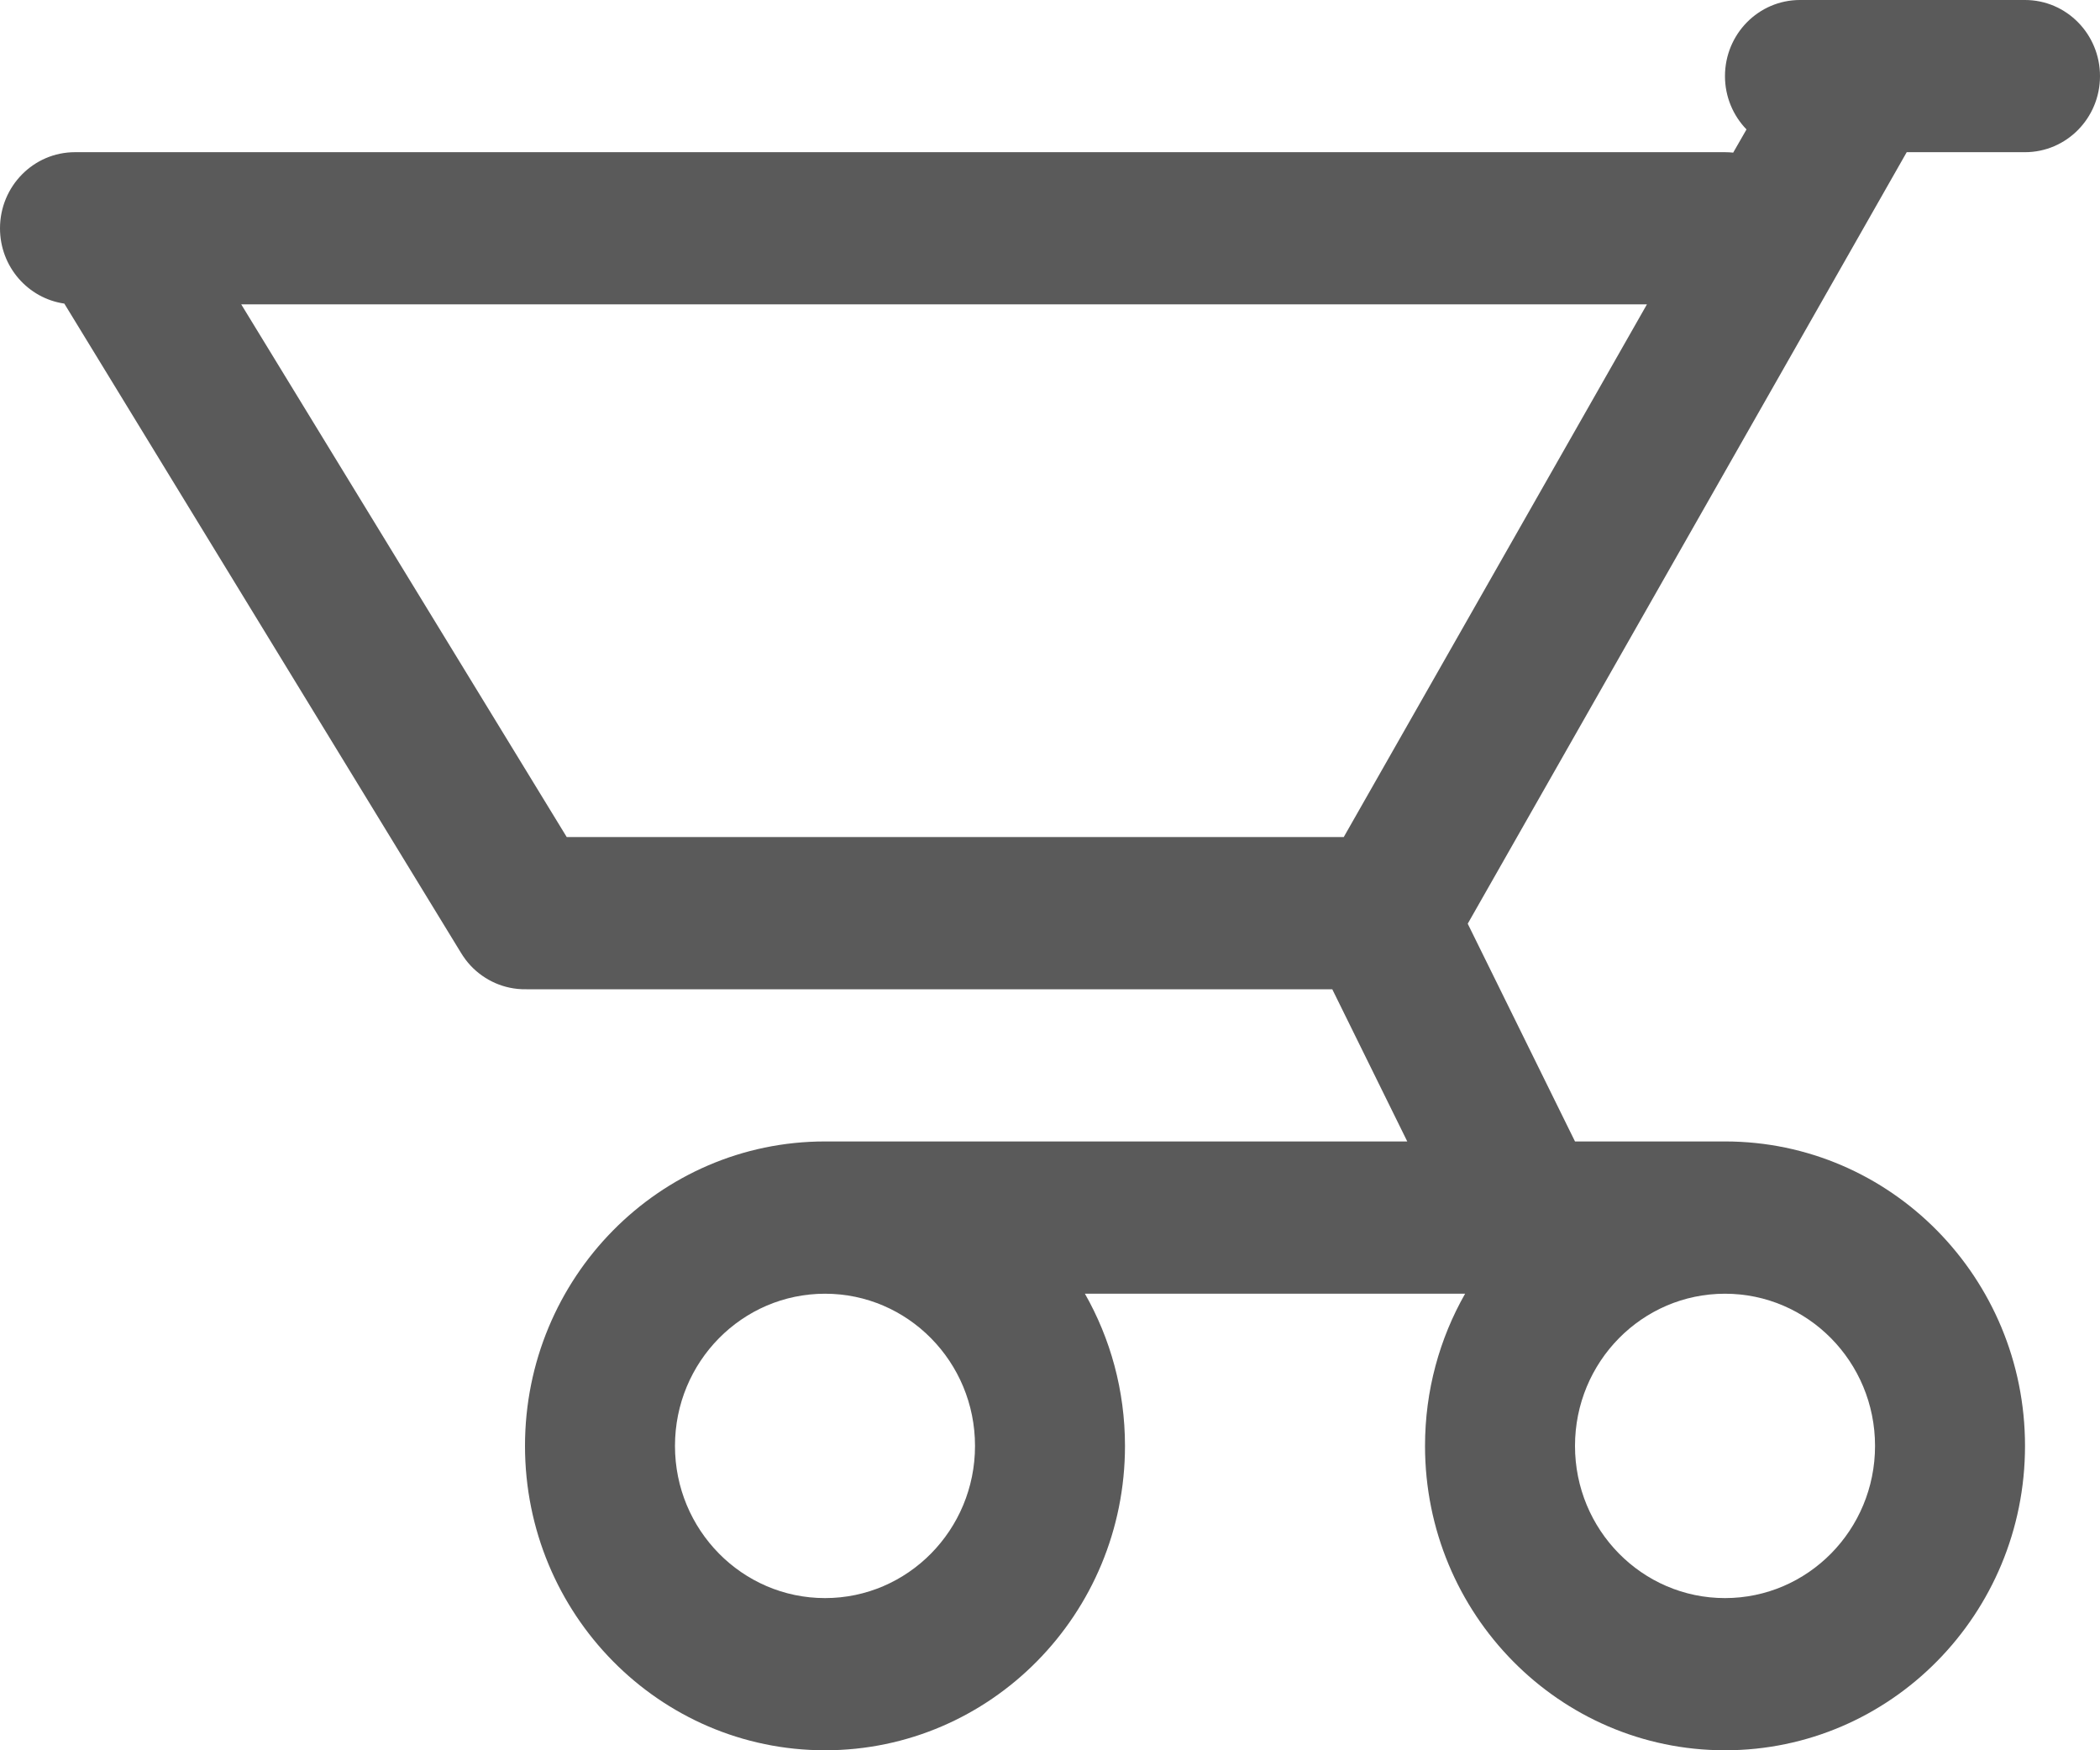 <svg width="24" height="20" viewBox="0 0 24 20" fill="none" xmlns="http://www.w3.org/2000/svg">
<path fill-rule="evenodd" clip-rule="evenodd" d="M19.714 0.87C19.714 0.389 20.098 0 20.571 0H23.143C23.616 0 24 0.389 24 0.87C24 1.35 23.616 1.739 23.143 1.739L21.791 1.739L16.774 10.555L18 13.043H19.714C21.608 13.043 23.143 14.601 23.143 16.522C23.143 18.443 21.608 20 19.714 20C17.821 20 16.286 18.443 16.286 16.522C16.286 15.888 16.453 15.294 16.744 14.783H12.399C12.69 15.294 12.857 15.888 12.857 16.522C12.857 18.443 11.322 20 9.429 20C7.535 20 6 18.443 6 16.522C6 14.601 7.535 13.043 9.429 13.043H16.083L15.226 11.304L6.017 11.304C5.982 11.305 5.948 11.303 5.915 11.3C5.795 11.288 5.682 11.251 5.582 11.194C5.483 11.138 5.394 11.062 5.322 10.967C5.301 10.939 5.281 10.909 5.263 10.879L0.735 3.469C0.319 3.409 0 3.047 0 2.609C0 2.128 0.384 1.739 0.857 1.739L19.714 1.739C19.746 1.739 19.777 1.741 19.808 1.744L19.96 1.479C19.808 1.322 19.714 1.107 19.714 0.87ZM15.357 9.565L6.477 9.565L2.757 3.478L18.822 3.478L15.357 9.565ZM9.429 14.783C8.482 14.783 7.714 15.561 7.714 16.522C7.714 17.482 8.482 18.261 9.429 18.261C10.375 18.261 11.143 17.482 11.143 16.522C11.143 15.561 10.375 14.783 9.429 14.783ZM19.714 14.783C18.767 14.783 18 15.561 18 16.522C18 17.482 18.767 18.261 19.714 18.261C20.661 18.261 21.429 17.482 21.429 16.522C21.429 15.561 20.661 14.783 19.714 14.783Z" fill="#5A5A5A"/>
</svg>
